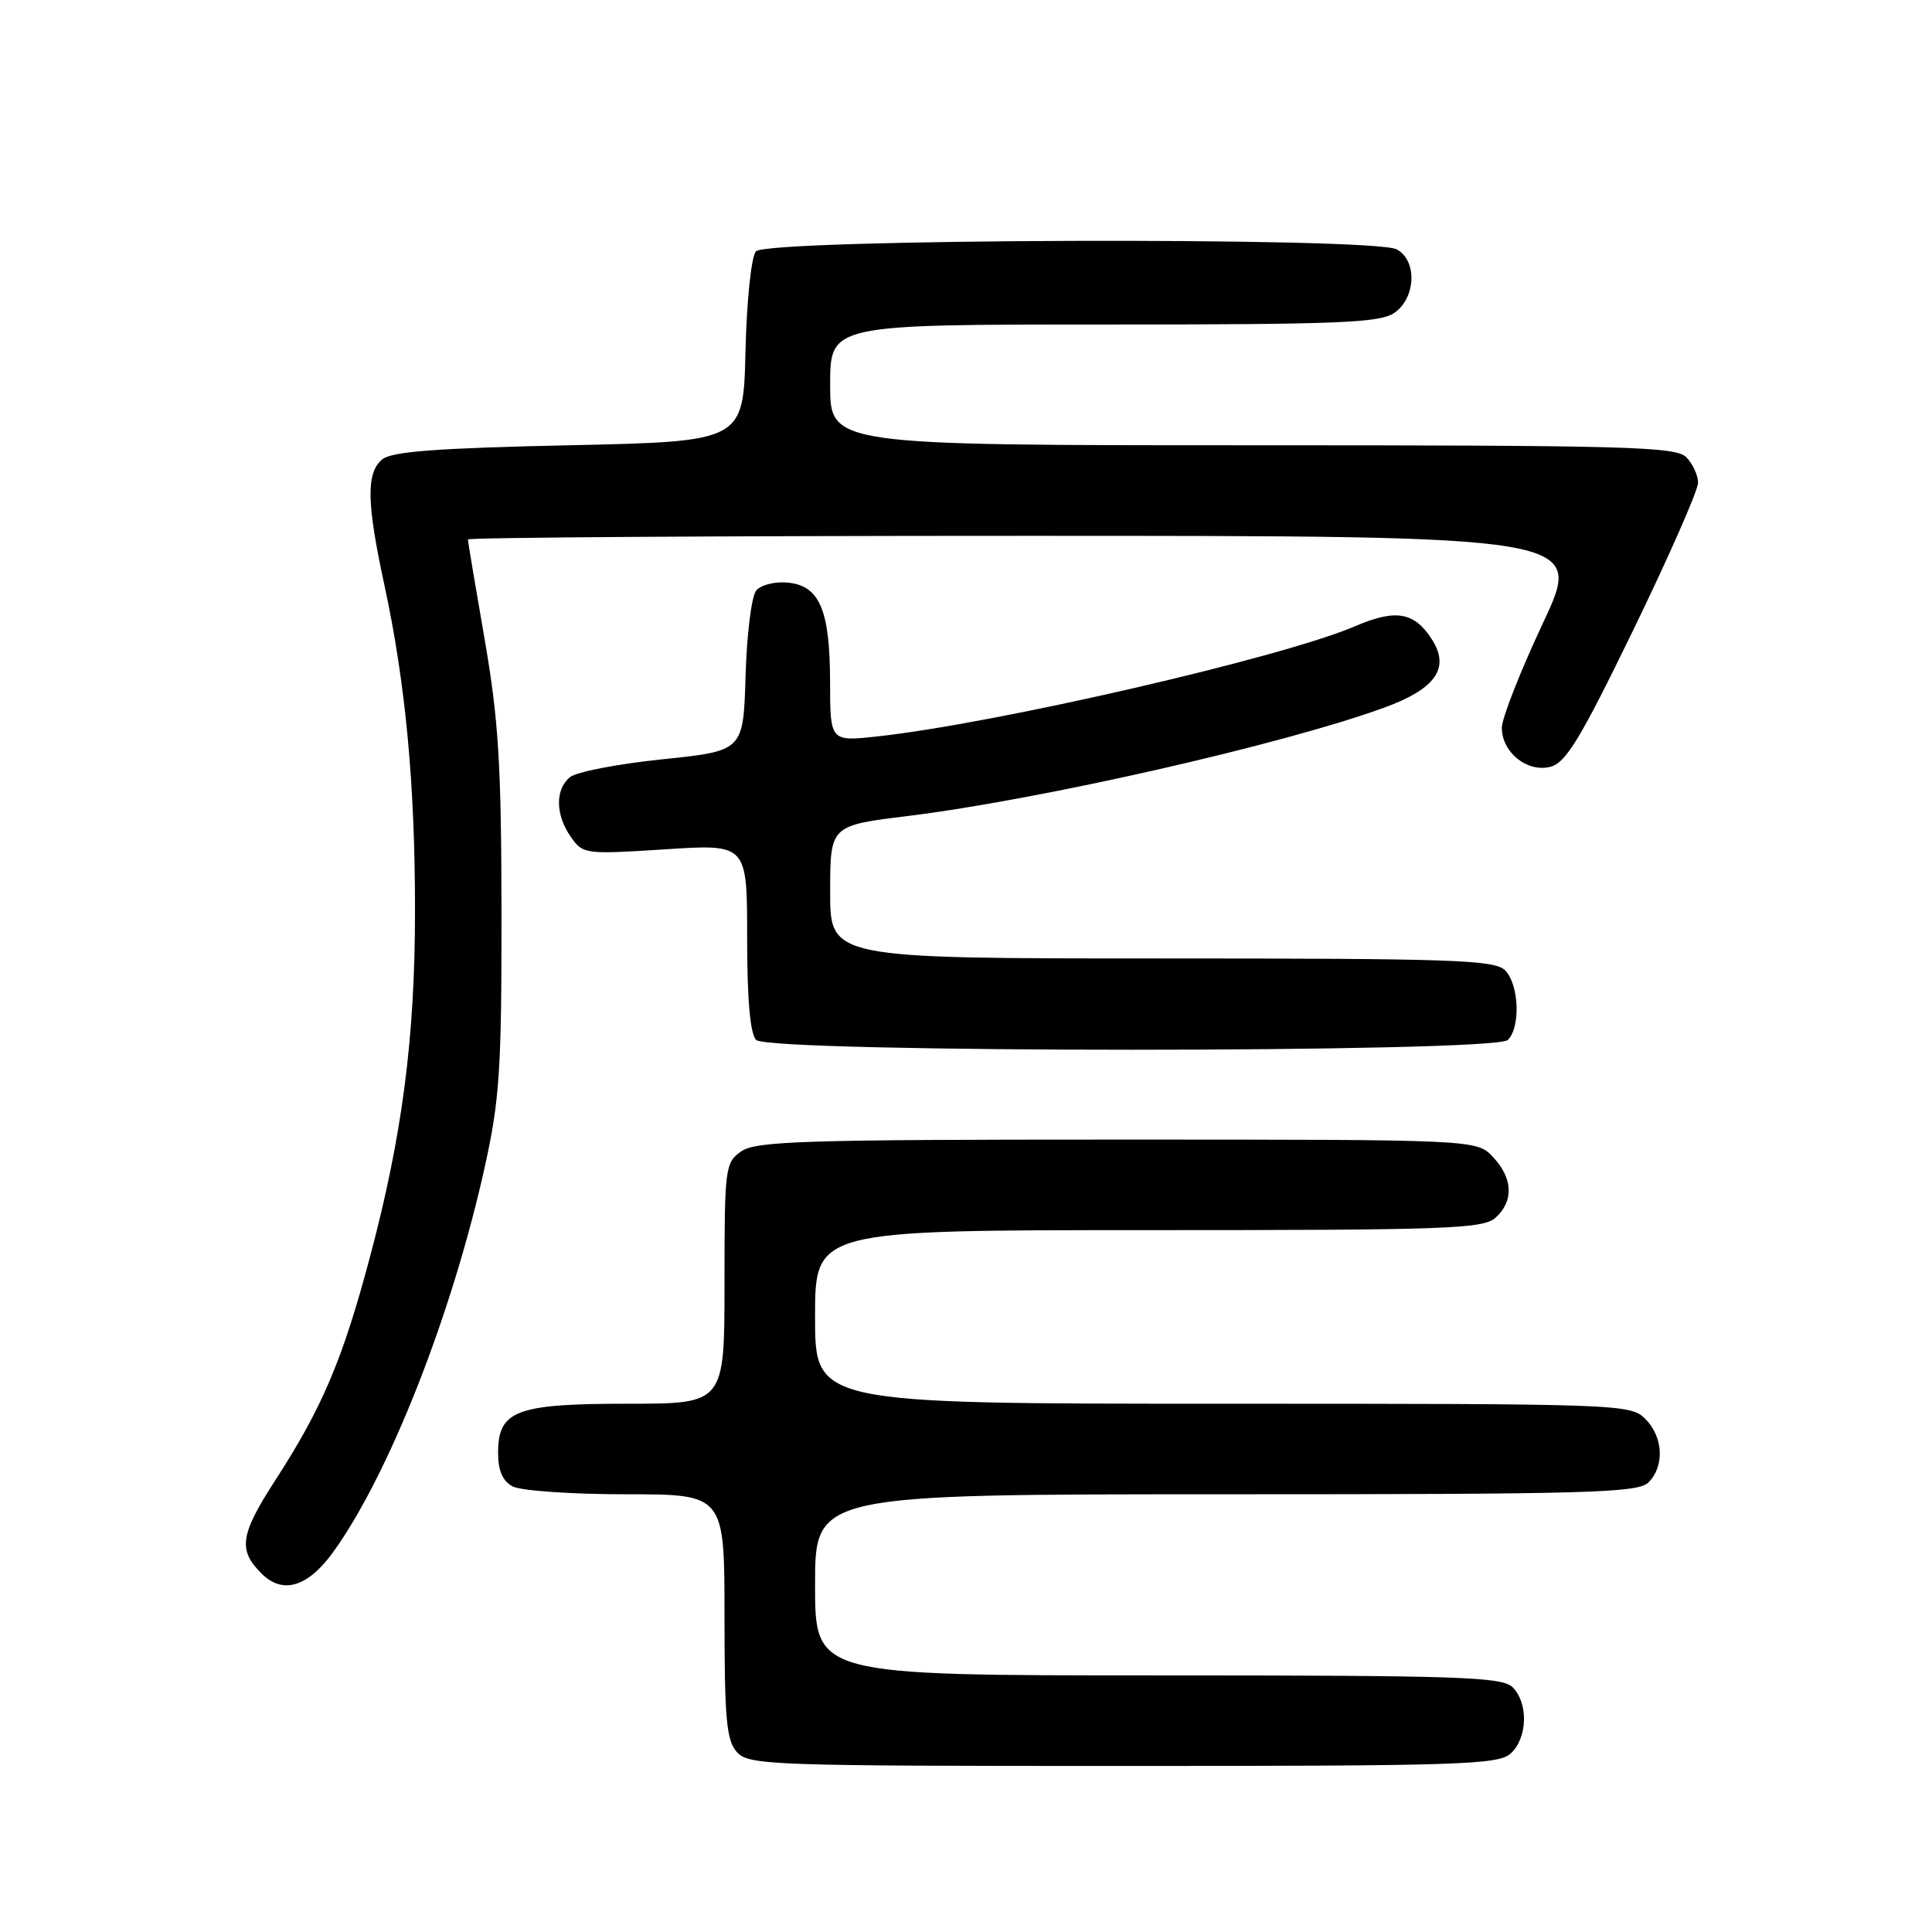 <?xml version="1.0" encoding="UTF-8" standalone="no"?>
<!DOCTYPE svg PUBLIC "-//W3C//DTD SVG 1.1//EN" "http://www.w3.org/Graphics/SVG/1.1/DTD/svg11.dtd" >
<svg xmlns="http://www.w3.org/2000/svg" xmlns:xlink="http://www.w3.org/1999/xlink" version="1.1" viewBox="0 0 256 256">
 <g >
 <path fill="currentColor"
d=" M 200.17 232.35 C 202.41 230.31 202.55 225.69 200.43 223.57 C 199.05 222.19 193.39 222.00 153.43 222.00 C 108.00 222.00 108.00 222.00 108.00 210.00 C 108.00 198.00 108.00 198.00 162.43 198.00 C 210.58 198.00 217.04 197.82 218.43 196.43 C 220.59 194.26 220.40 190.40 218.00 188.00 C 216.05 186.05 214.67 186.00 162.00 186.00 C 108.00 186.00 108.00 186.00 108.00 174.50 C 108.00 163.00 108.00 163.00 152.17 163.00 C 191.87 163.00 196.53 162.83 198.17 161.35 C 200.61 159.14 200.48 156.14 197.83 153.31 C 195.65 151.00 195.65 151.00 148.05 151.00 C 106.58 151.00 100.16 151.20 98.22 152.56 C 96.08 154.05 96.00 154.71 96.00 170.06 C 96.00 186.00 96.00 186.00 83.22 186.00 C 68.36 186.00 66.00 186.89 66.00 192.52 C 66.00 194.87 66.60 196.25 67.93 196.96 C 69.00 197.53 75.75 198.00 82.93 198.00 C 96.00 198.00 96.00 198.00 96.00 214.17 C 96.00 227.82 96.26 230.63 97.65 232.17 C 99.22 233.90 102.13 234.00 148.83 234.00 C 193.50 234.00 198.52 233.84 200.17 232.35 Z  M 44.08 205.75 C 51.48 195.58 59.94 174.11 64.26 154.50 C 66.20 145.74 66.47 141.59 66.45 121.00 C 66.43 101.31 66.07 95.43 64.22 84.73 C 63.00 77.70 62.00 71.74 62.00 71.48 C 62.00 71.22 95.27 71.00 135.94 71.00 C 209.88 71.00 209.88 71.00 204.44 82.58 C 201.45 88.95 199.00 95.18 199.00 96.43 C 199.00 99.68 202.34 102.38 205.42 101.61 C 207.48 101.09 209.39 97.95 216.46 83.39 C 221.16 73.71 225.00 64.97 225.00 63.97 C 225.00 62.96 224.29 61.44 223.43 60.57 C 222.04 59.18 215.44 59.00 165.93 59.00 C 110.00 59.00 110.00 59.00 110.00 51.00 C 110.00 43.00 110.00 43.00 146.28 43.00 C 177.49 43.00 182.87 42.78 184.78 41.44 C 187.63 39.45 187.80 34.50 185.07 33.04 C 181.96 31.37 101.55 31.63 100.16 33.31 C 99.54 34.05 98.94 39.86 98.78 46.56 C 98.50 58.50 98.50 58.50 75.40 59.00 C 57.88 59.38 51.90 59.83 50.65 60.87 C 48.50 62.66 48.57 66.59 50.94 77.55 C 53.74 90.54 55.00 103.91 54.99 120.71 C 54.99 137.58 53.29 150.59 48.97 166.75 C 45.39 180.18 42.69 186.53 36.53 196.06 C 31.81 203.35 31.51 205.36 34.64 208.49 C 37.43 211.29 40.75 210.32 44.08 205.75 Z  M 199.80 137.80 C 201.51 136.09 201.28 130.43 199.43 128.57 C 198.05 127.19 192.53 127.00 153.93 127.00 C 110.00 127.00 110.00 127.00 110.00 118.20 C 110.00 109.39 110.00 109.39 120.25 108.13 C 137.87 105.96 169.97 98.66 183.35 93.79 C 190.30 91.26 192.21 88.49 189.67 84.62 C 187.34 81.07 184.91 80.68 179.50 83.00 C 169.84 87.14 131.96 95.87 116.25 97.58 C 110.00 98.26 110.00 98.26 109.99 90.38 C 109.97 80.81 108.61 77.61 104.39 77.20 C 102.69 77.03 100.83 77.50 100.20 78.25 C 99.58 79.00 98.95 84.09 98.79 89.56 C 98.50 99.50 98.50 99.50 87.77 100.61 C 81.88 101.22 76.36 102.28 75.52 102.98 C 73.54 104.63 73.59 107.96 75.64 110.90 C 77.25 113.19 77.51 113.22 88.14 112.54 C 99.00 111.83 99.00 111.83 99.00 124.22 C 99.00 132.51 99.40 137.00 100.20 137.80 C 101.93 139.53 198.07 139.53 199.80 137.80 Z "/>
</g>
</svg>